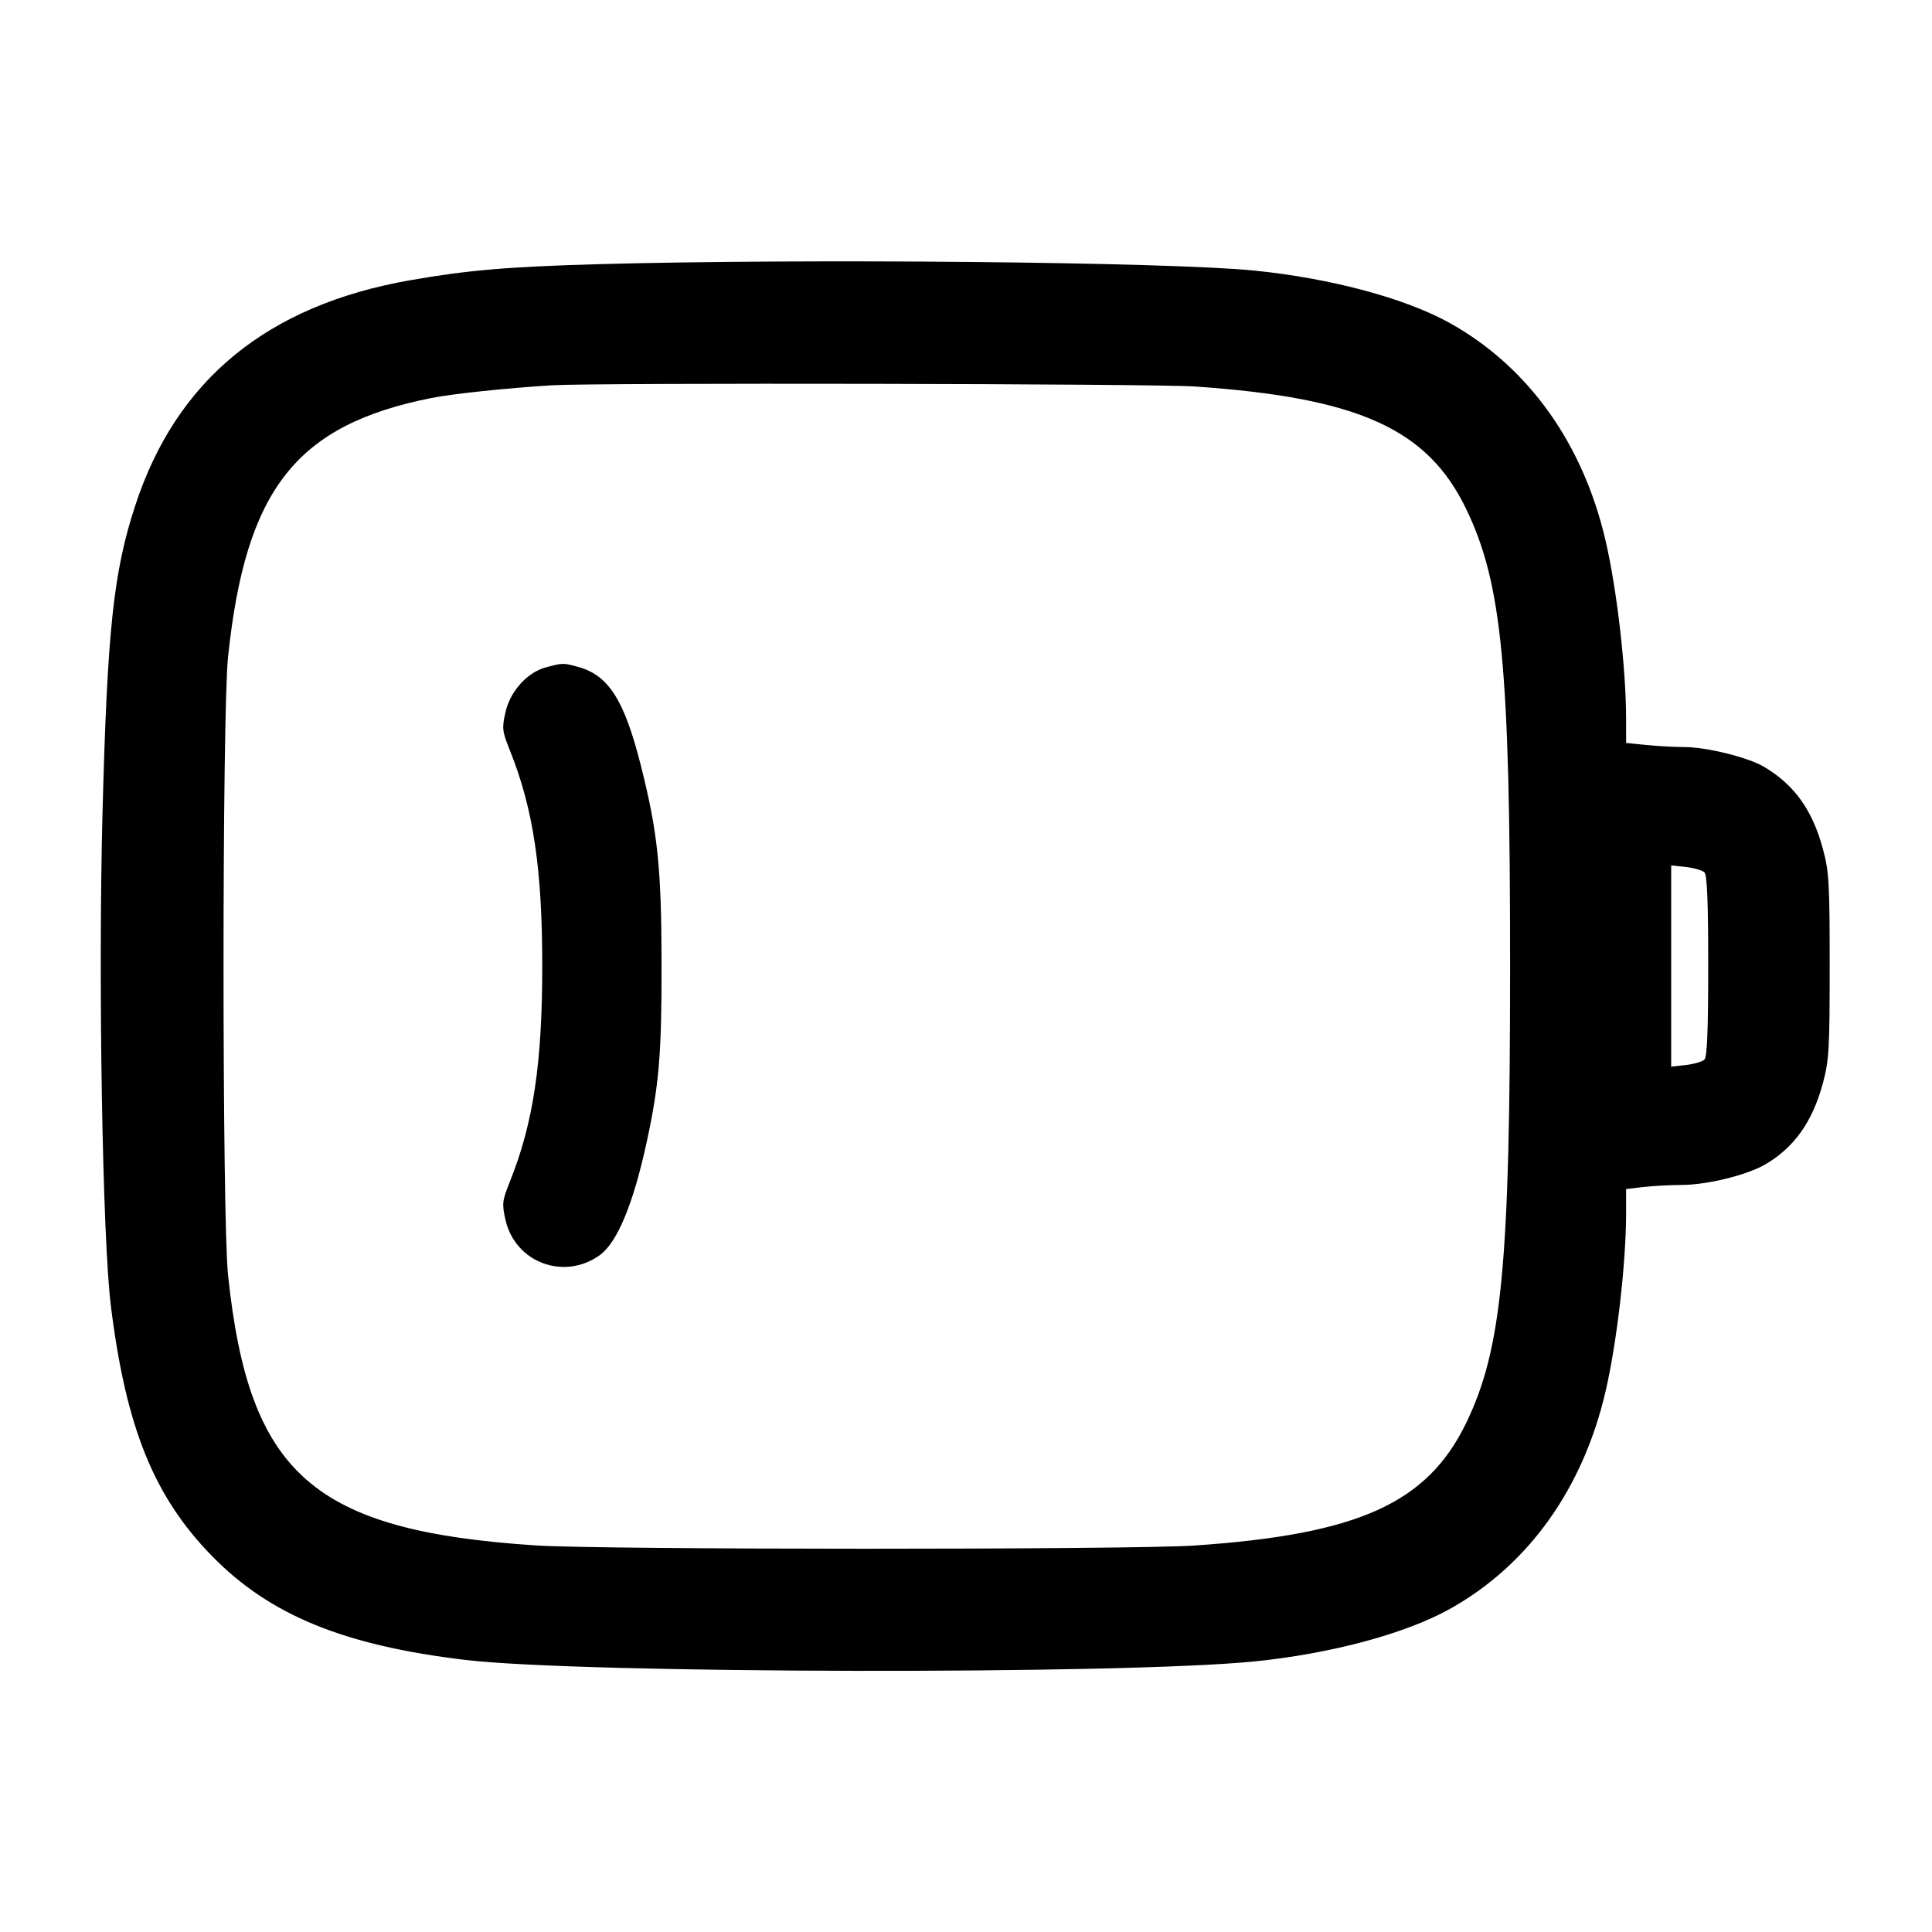 <svg width="24" height="24" viewBox="0 0 24 24" fill="none" xmlns="http://www.w3.org/2000/svg"><path d="M7.420 3.282 C 6.310 3.313,5.804 3.357,5.096 3.481 C 3.320 3.792,2.190 4.718,1.679 6.283 C 1.408 7.112,1.333 7.823,1.273 10.110 C 1.219 12.202,1.273 15.383,1.377 16.220 C 1.564 17.732,1.912 18.593,2.635 19.331 C 3.353 20.065,4.272 20.441,5.787 20.621 C 7.223 20.791,13.944 20.804,15.580 20.639 C 16.535 20.543,17.461 20.294,18.014 19.985 C 18.986 19.441,19.664 18.493,19.945 17.284 C 20.085 16.682,20.199 15.697,20.200 15.076 L 20.200 14.771 20.410 14.746 C 20.526 14.732,20.739 14.721,20.884 14.720 C 21.205 14.720,21.700 14.598,21.930 14.464 C 22.290 14.253,22.517 13.932,22.645 13.454 C 22.721 13.170,22.729 13.033,22.729 12.000 C 22.729 10.972,22.721 10.829,22.646 10.550 C 22.516 10.065,22.292 9.750,21.914 9.526 C 21.717 9.408,21.198 9.280,20.919 9.280 C 20.794 9.280,20.581 9.268,20.446 9.254 L 20.200 9.229 20.200 8.924 C 20.199 8.303,20.085 7.318,19.945 6.716 C 19.664 5.507,18.986 4.559,18.014 4.015 C 17.461 3.706,16.534 3.457,15.580 3.361 C 14.511 3.254,9.996 3.210,7.420 3.282 M14.840 4.801 C 16.875 4.940,17.732 5.326,18.212 6.320 C 18.659 7.246,18.759 8.279,18.759 12.000 C 18.759 15.700,18.658 16.757,18.215 17.673 C 17.732 18.673,16.878 19.060,14.840 19.199 C 14.061 19.253,7.476 19.252,6.659 19.198 C 3.889 19.016,3.093 18.317,2.833 15.840 C 2.758 15.128,2.758 8.872,2.833 8.160 C 3.051 6.077,3.679 5.278,5.360 4.944 C 5.628 4.891,6.303 4.820,6.860 4.786 C 7.408 4.753,14.332 4.766,14.840 4.801 M6.785 8.289 C 6.550 8.351,6.338 8.586,6.279 8.848 C 6.234 9.048,6.238 9.082,6.335 9.324 C 6.625 10.049,6.736 10.791,6.736 12.000 C 6.736 13.209,6.625 13.951,6.335 14.676 C 6.238 14.918,6.234 14.952,6.279 15.152 C 6.398 15.682,7.004 15.911,7.449 15.593 C 7.667 15.438,7.868 14.955,8.035 14.180 C 8.187 13.477,8.220 13.089,8.218 11.980 C 8.217 10.784,8.171 10.339,7.960 9.506 C 7.754 8.693,7.560 8.388,7.180 8.284 C 6.997 8.234,6.993 8.234,6.785 8.289 M21.173 10.837 C 21.207 10.871,21.220 11.205,21.220 12.000 C 21.220 12.795,21.207 13.129,21.173 13.163 C 21.148 13.188,21.044 13.218,20.943 13.230 L 20.760 13.250 20.760 12.000 L 20.760 10.750 20.943 10.770 C 21.044 10.782,21.148 10.812,21.173 10.837 " stroke="none" fill-rule="evenodd" fill="black"></path></svg>